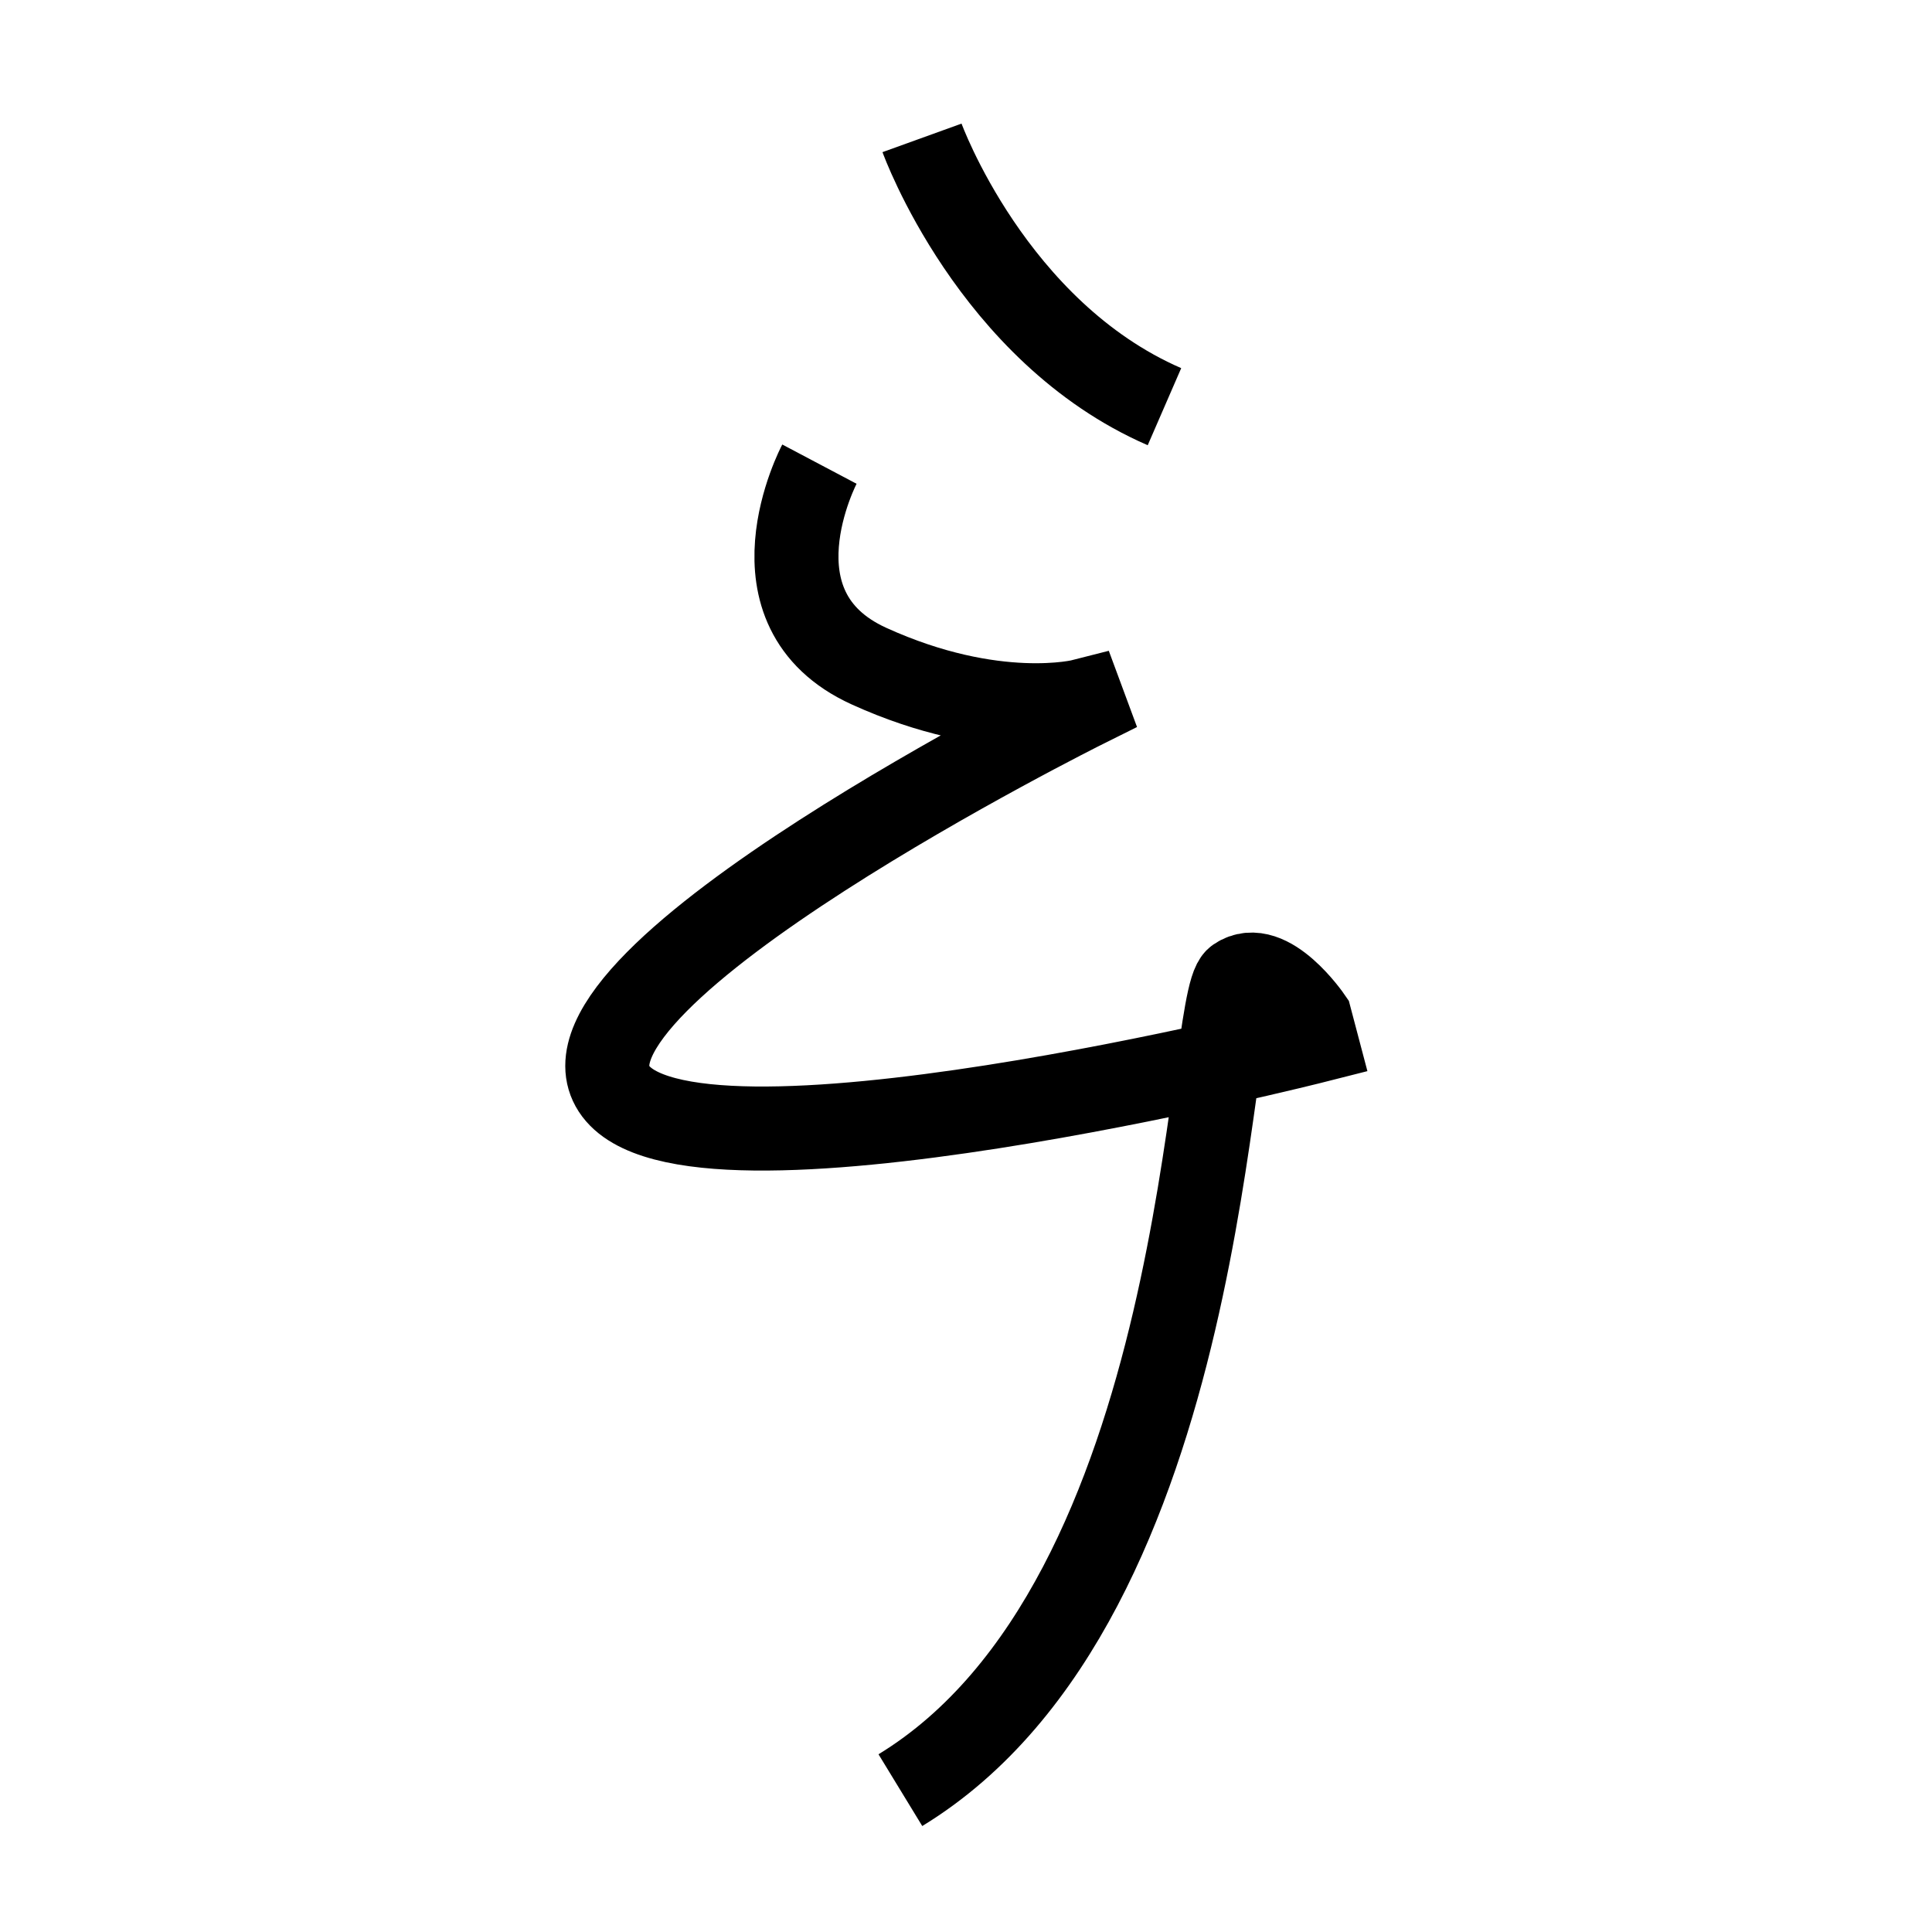 <?xml version="1.0" encoding="UTF-8"?>
<svg xmlns="http://www.w3.org/2000/svg" xmlns:xlink="http://www.w3.org/1999/xlink" width="1000pt" height="1000pt" viewBox="0 0 1000 1000" version="1.1">
<g id="surface1">
<path style="fill:none;stroke-width:8.7;stroke-linecap:butt;stroke-linejoin:miter;stroke:rgb(0%,0%,0%);stroke-opacity:1;stroke-miterlimit:4;" d="M 95.447 14.273 C 95.447 14.273 102.692 34.341 120.545 42.1 " transform="matrix(5,0,0,5,0,0)"/>
<path style="fill:none;stroke-width:8.7;stroke-linecap:butt;stroke-linejoin:miter;stroke:rgb(0%,0%,0%);stroke-opacity:1;stroke-miterlimit:4;" d="M 84.827 48.048 C 84.827 48.048 76.913 63.023 89.952 68.955 C 102.99 74.886 112.065 72.558 112.065 72.558 L 112.269 73.109 C 112.269 73.109 56.023 101.113 63.562 112.707 C 71.1 124.3 136.227 107.749 136.227 107.749 L 135.62 105.45 C 135.62 105.45 131.298 99.145 128.075 101.36 C 124.851 103.577 125.502 165.62 93.207 185.316 " transform="matrix(5,0,0,5,0,0)"/>
</g>
</svg>
